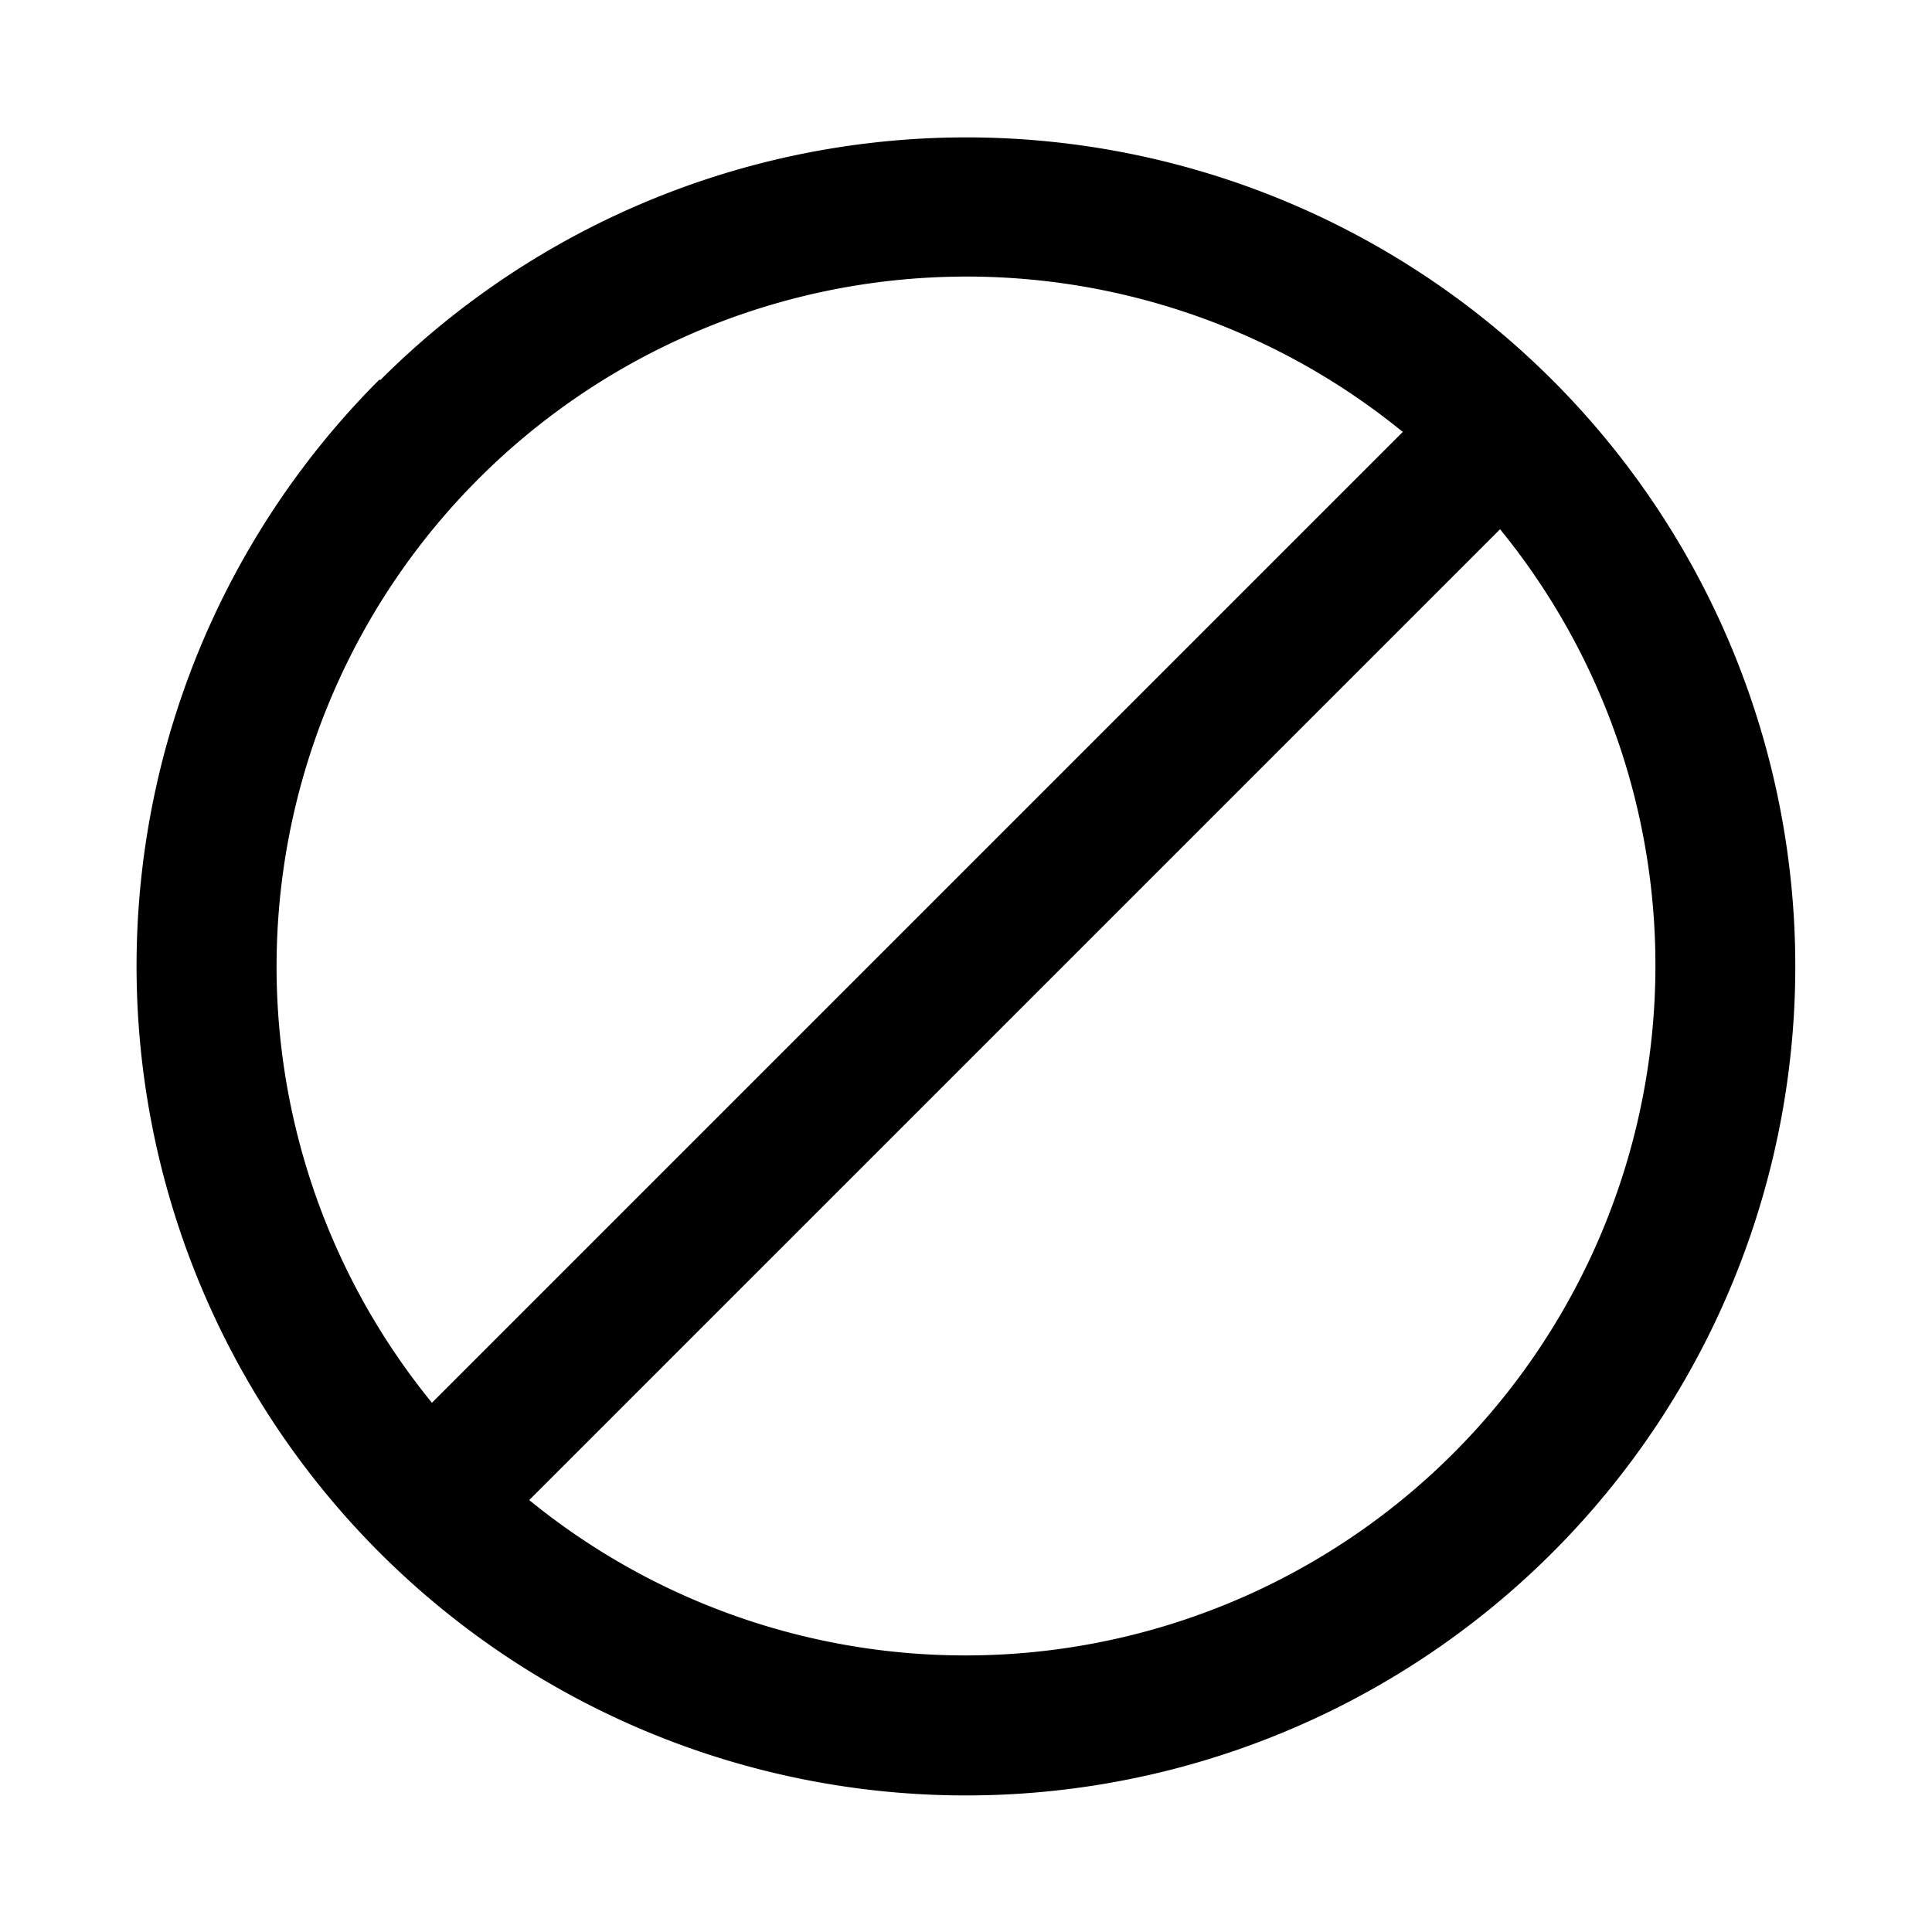 <svg width="28" height="28" viewBox="0 0 28 28" xmlns="http://www.w3.org/2000/svg"><path d="M20.33 6.26A10 10 0 0 0 6.26 20.33L20.33 6.26Zm1.41 1.41L7.67 21.74A10 10 0 0 0 21.74 7.67ZM5.51 5.51A12 12 0 1 1 22.5 22.5 12 12 0 0 1 5.5 5.5Z"/></svg>